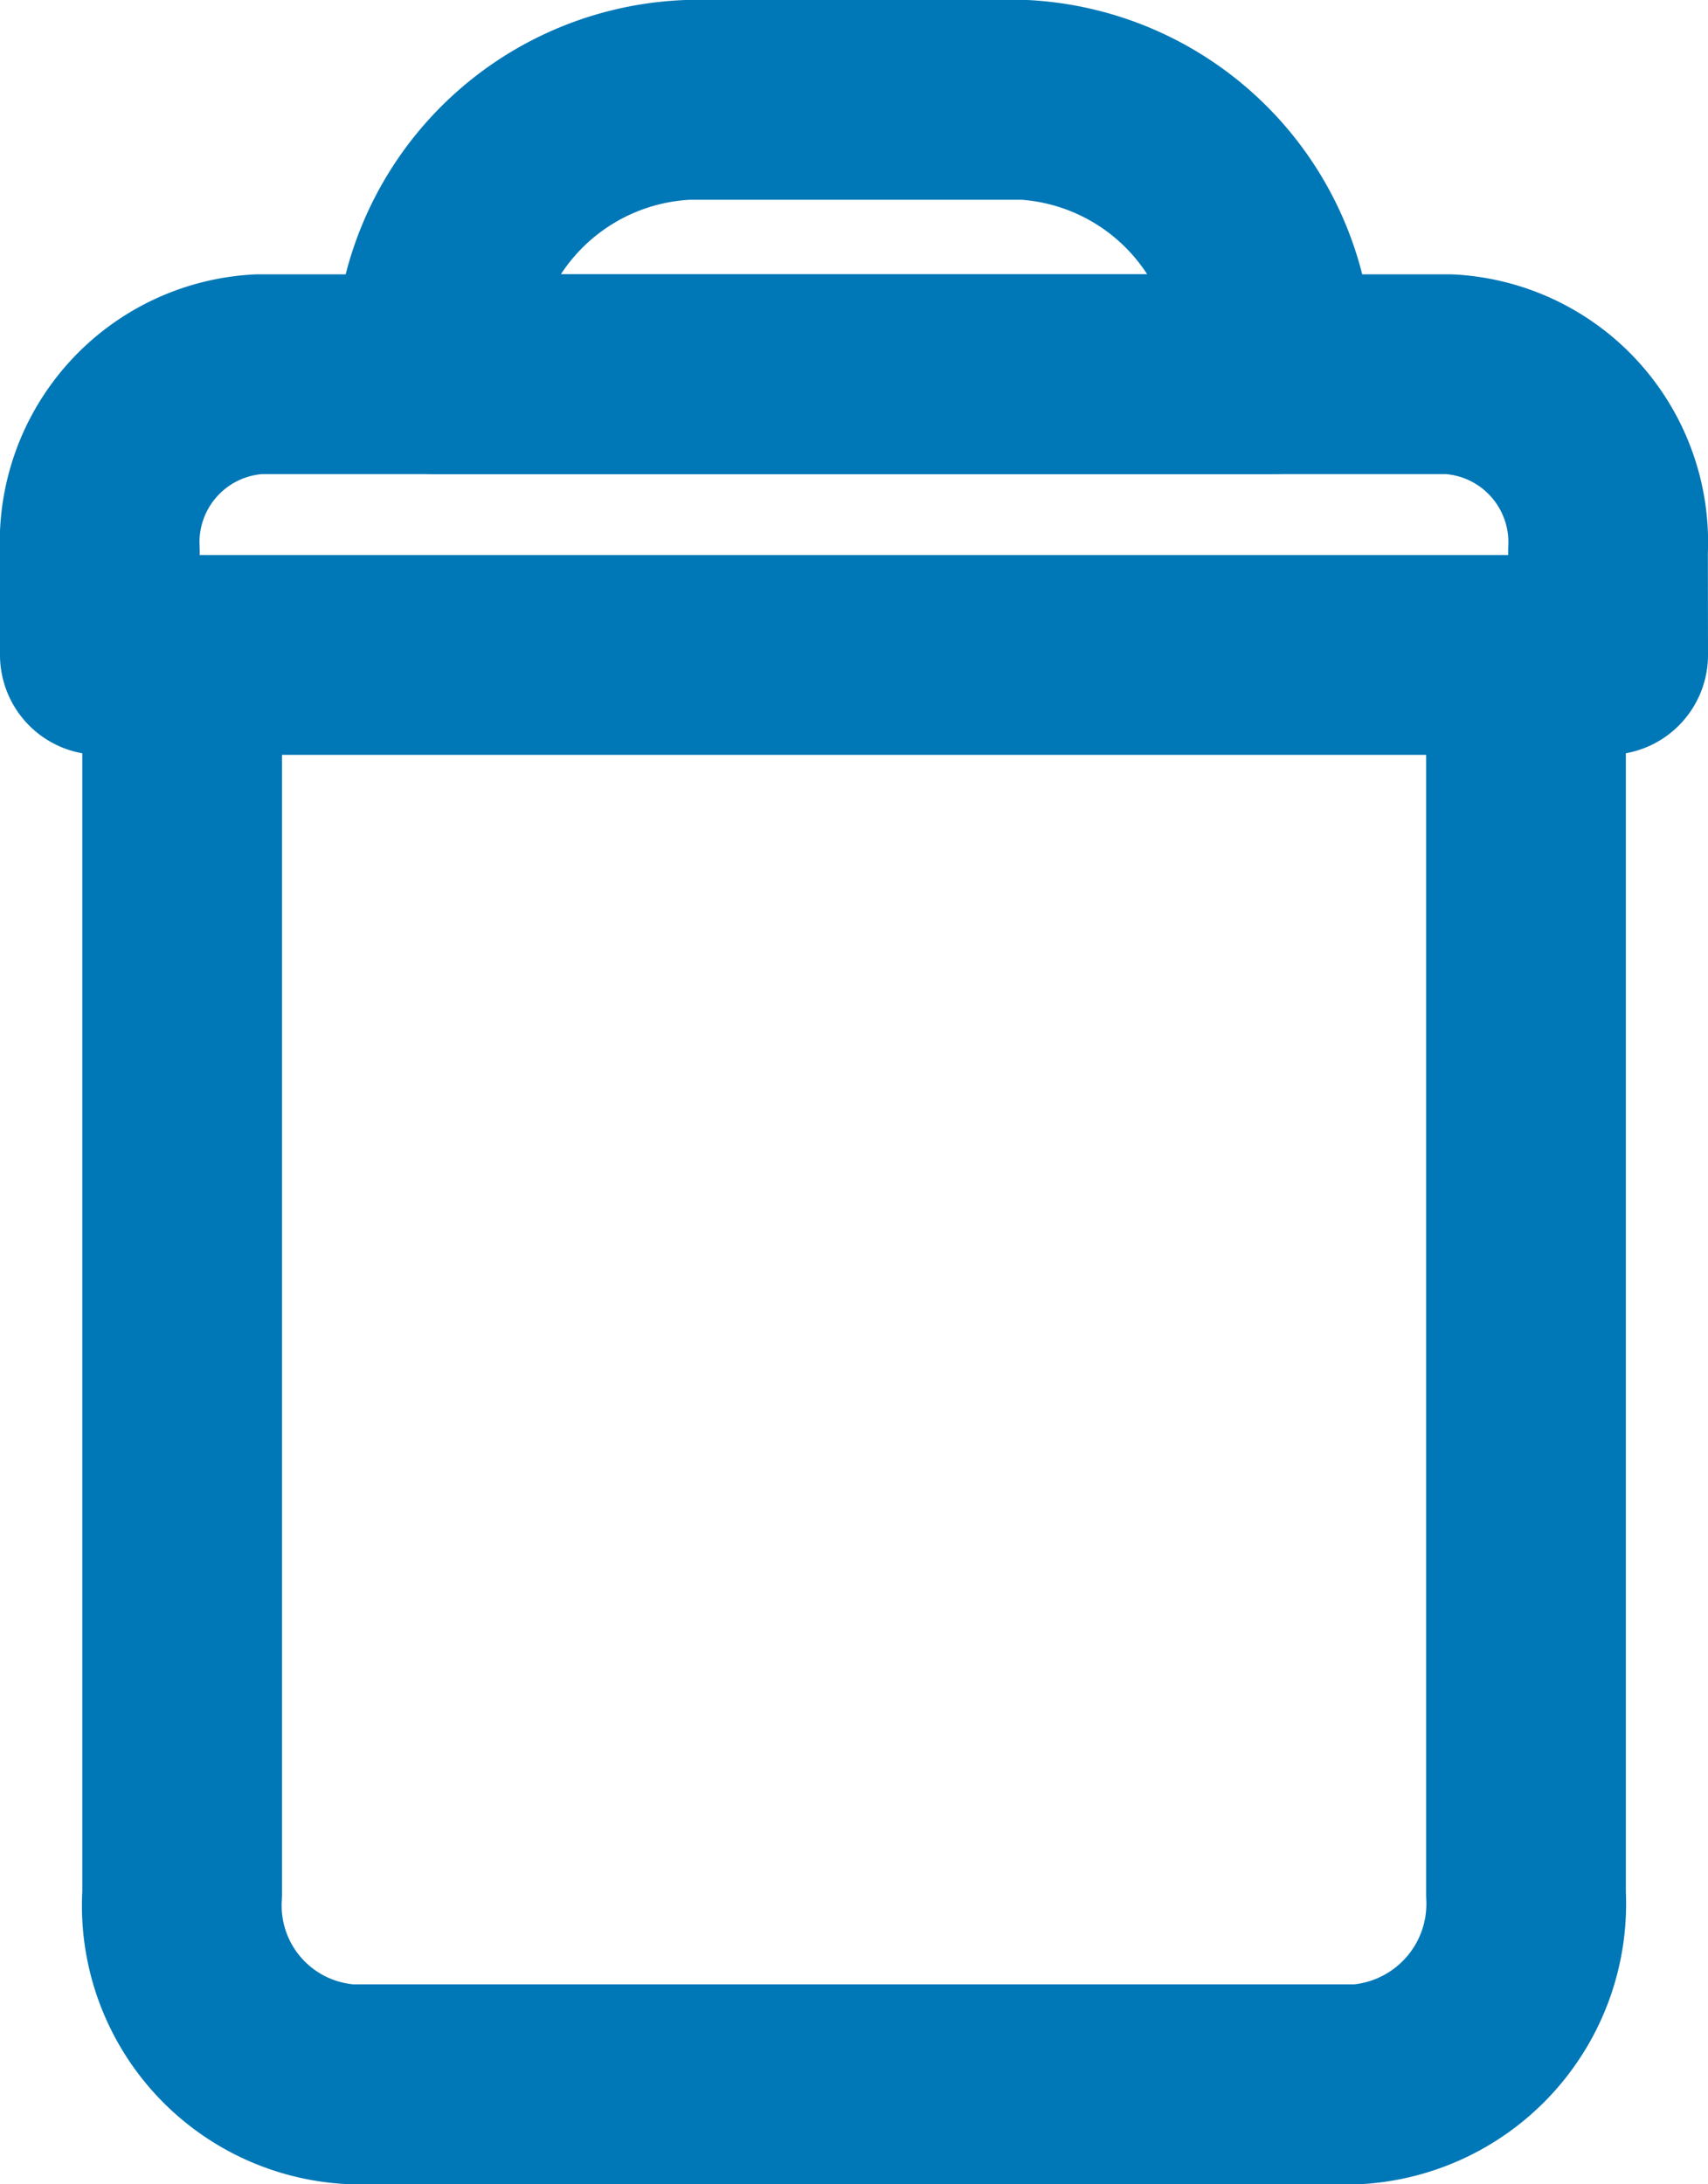 <svg xmlns="http://www.w3.org/2000/svg" width="12.828" height="16.4" viewBox="0 0 12.828 16.4">
  <g id="ic-delete" transform="translate(-12.15 -4.983)">
    <path id="XMLID_6_" d="M24.228,16.908H12.9v-.782A1.263,1.263,0,0,1,14.092,14.8h8.943a1.263,1.263,0,0,1,1.192,1.326Z" transform="translate(0 -7.007)" fill="none" stroke="#0077b6" stroke-linecap="round" stroke-linejoin="round" stroke-miterlimit="10" stroke-width="1.5"/>
    <path id="XMLID_5_" d="M31,7.96H24.7A1.987,1.987,0,0,1,26.6,5.9h2.534A1.984,1.984,0,0,1,31,7.96Z" transform="translate(-9.287 -0.167)" fill="none" stroke="#0077b6" stroke-linecap="round" stroke-linejoin="round" stroke-miterlimit="10" stroke-width="1.5"/>
    <path id="XMLID_4_" d="M25.893,24.7v9.305a1.358,1.358,0,0,1-1.256,1.427H17.056A1.344,1.344,0,0,1,15.8,34.005V24.7" transform="translate(-2.282 -14.799)" fill="none" stroke="#0077b6" stroke-linecap="round" stroke-linejoin="round" stroke-miterlimit="10" stroke-width="1.5"/>
  </g>
</svg>
